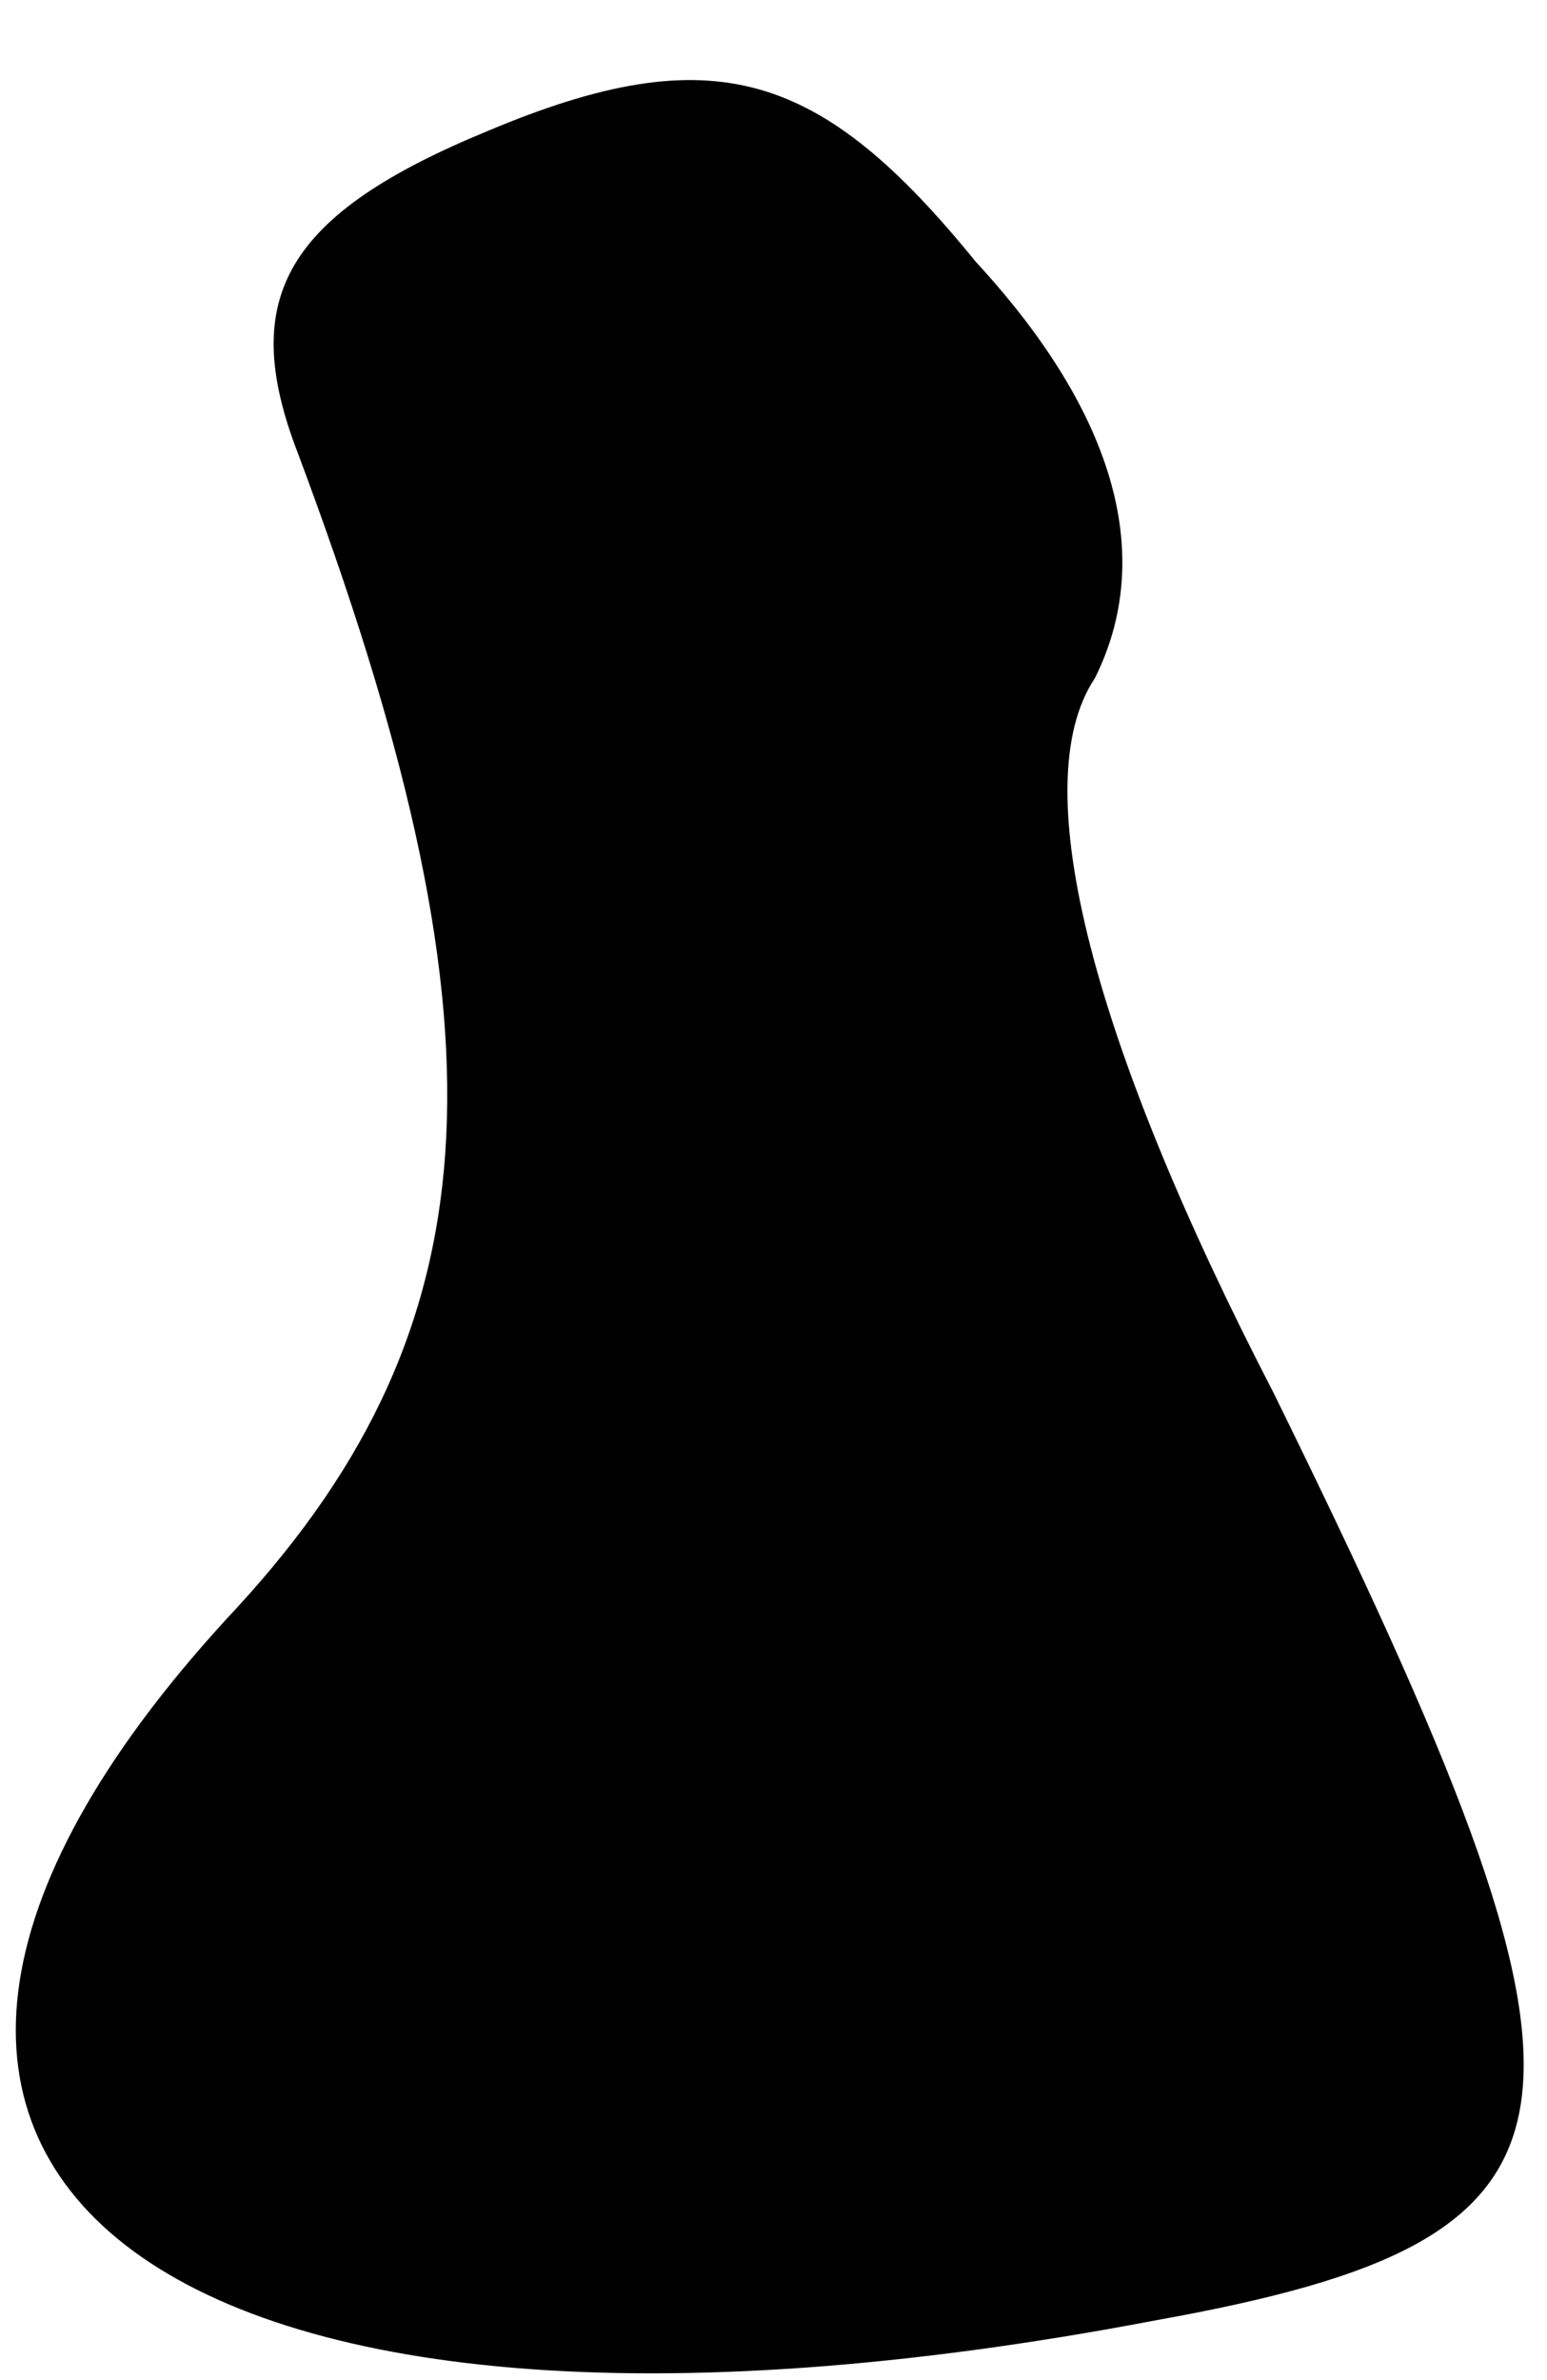 <?xml version="1.0" standalone="no"?>
<!DOCTYPE svg PUBLIC "-//W3C//DTD SVG 20010904//EN"
 "http://www.w3.org/TR/2001/REC-SVG-20010904/DTD/svg10.dtd">
<svg version="1.0" xmlns="http://www.w3.org/2000/svg"
 width="13pt" height="20pt" viewBox="0 0 13 20"
 preserveAspectRatio="xMidYMid meet">
<g transform="translate(0,20) scale(0.1,-0.1)"
fill="#000000" stroke="none">
<path fill="#000000" stroke="none" d="M41 189 c-17 -7 -21 -14 -16 -27 18
-48 17 -73 -5 -97 -44 -47 -7 -76 77 -60 39 7 40 17 10 78 -15 29 -21 51 -15
60 5 10 2 22 -10 35 -13 16 -22 19 -41 11z"/>
</g>
</svg>
